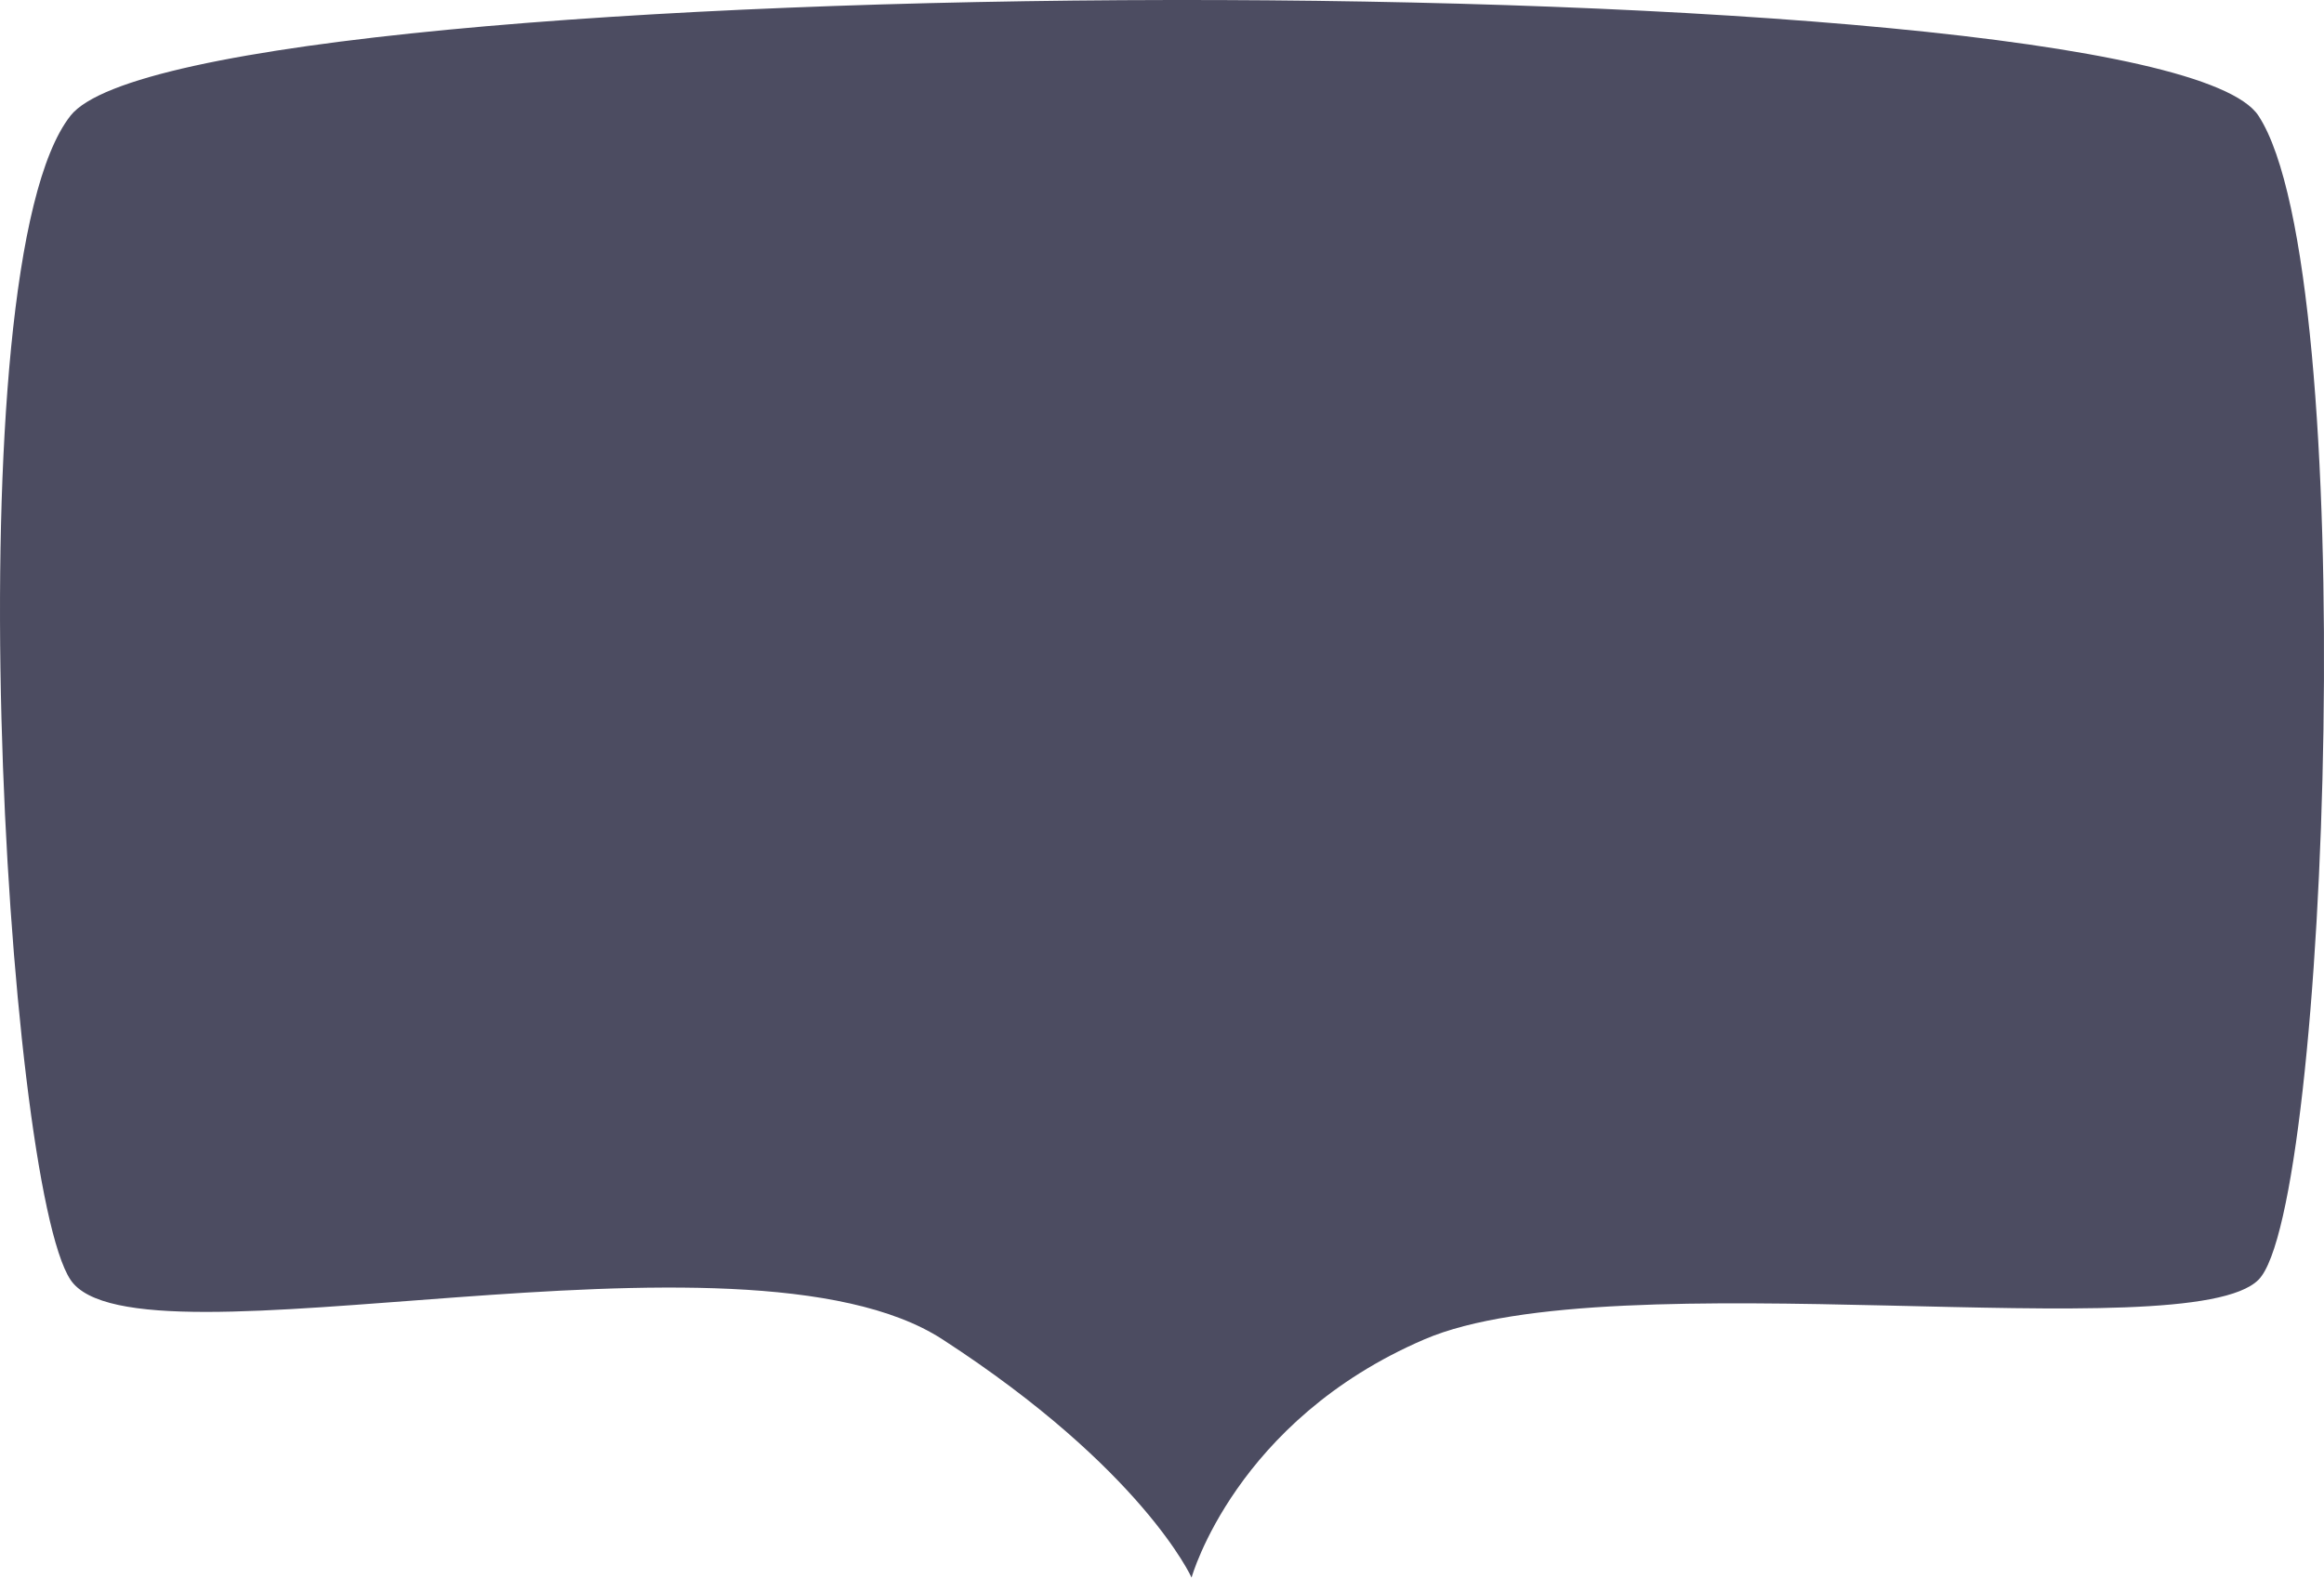 <svg xmlns="http://www.w3.org/2000/svg" width="533.419" height="362.198" viewBox="0 0 533.419 362.198" preserveAspectRatio="none">
  <path id="Path_1" data-name="Path 1" d="M1563.766,682.438c27.347-34.806,478.577-36.049,502.2,0s16.16,251.1,0,267.257-148.031-4.972-191.431,13.674-53.451,54.695-53.451,54.695-11.188-24.861-57.181-54.695-185.216,8.7-200.132-13.674S1536.419,717.244,1563.766,682.438Z" transform="translate(-1547.588 -655.866)" fill="#4C4C61"/>
</svg>
